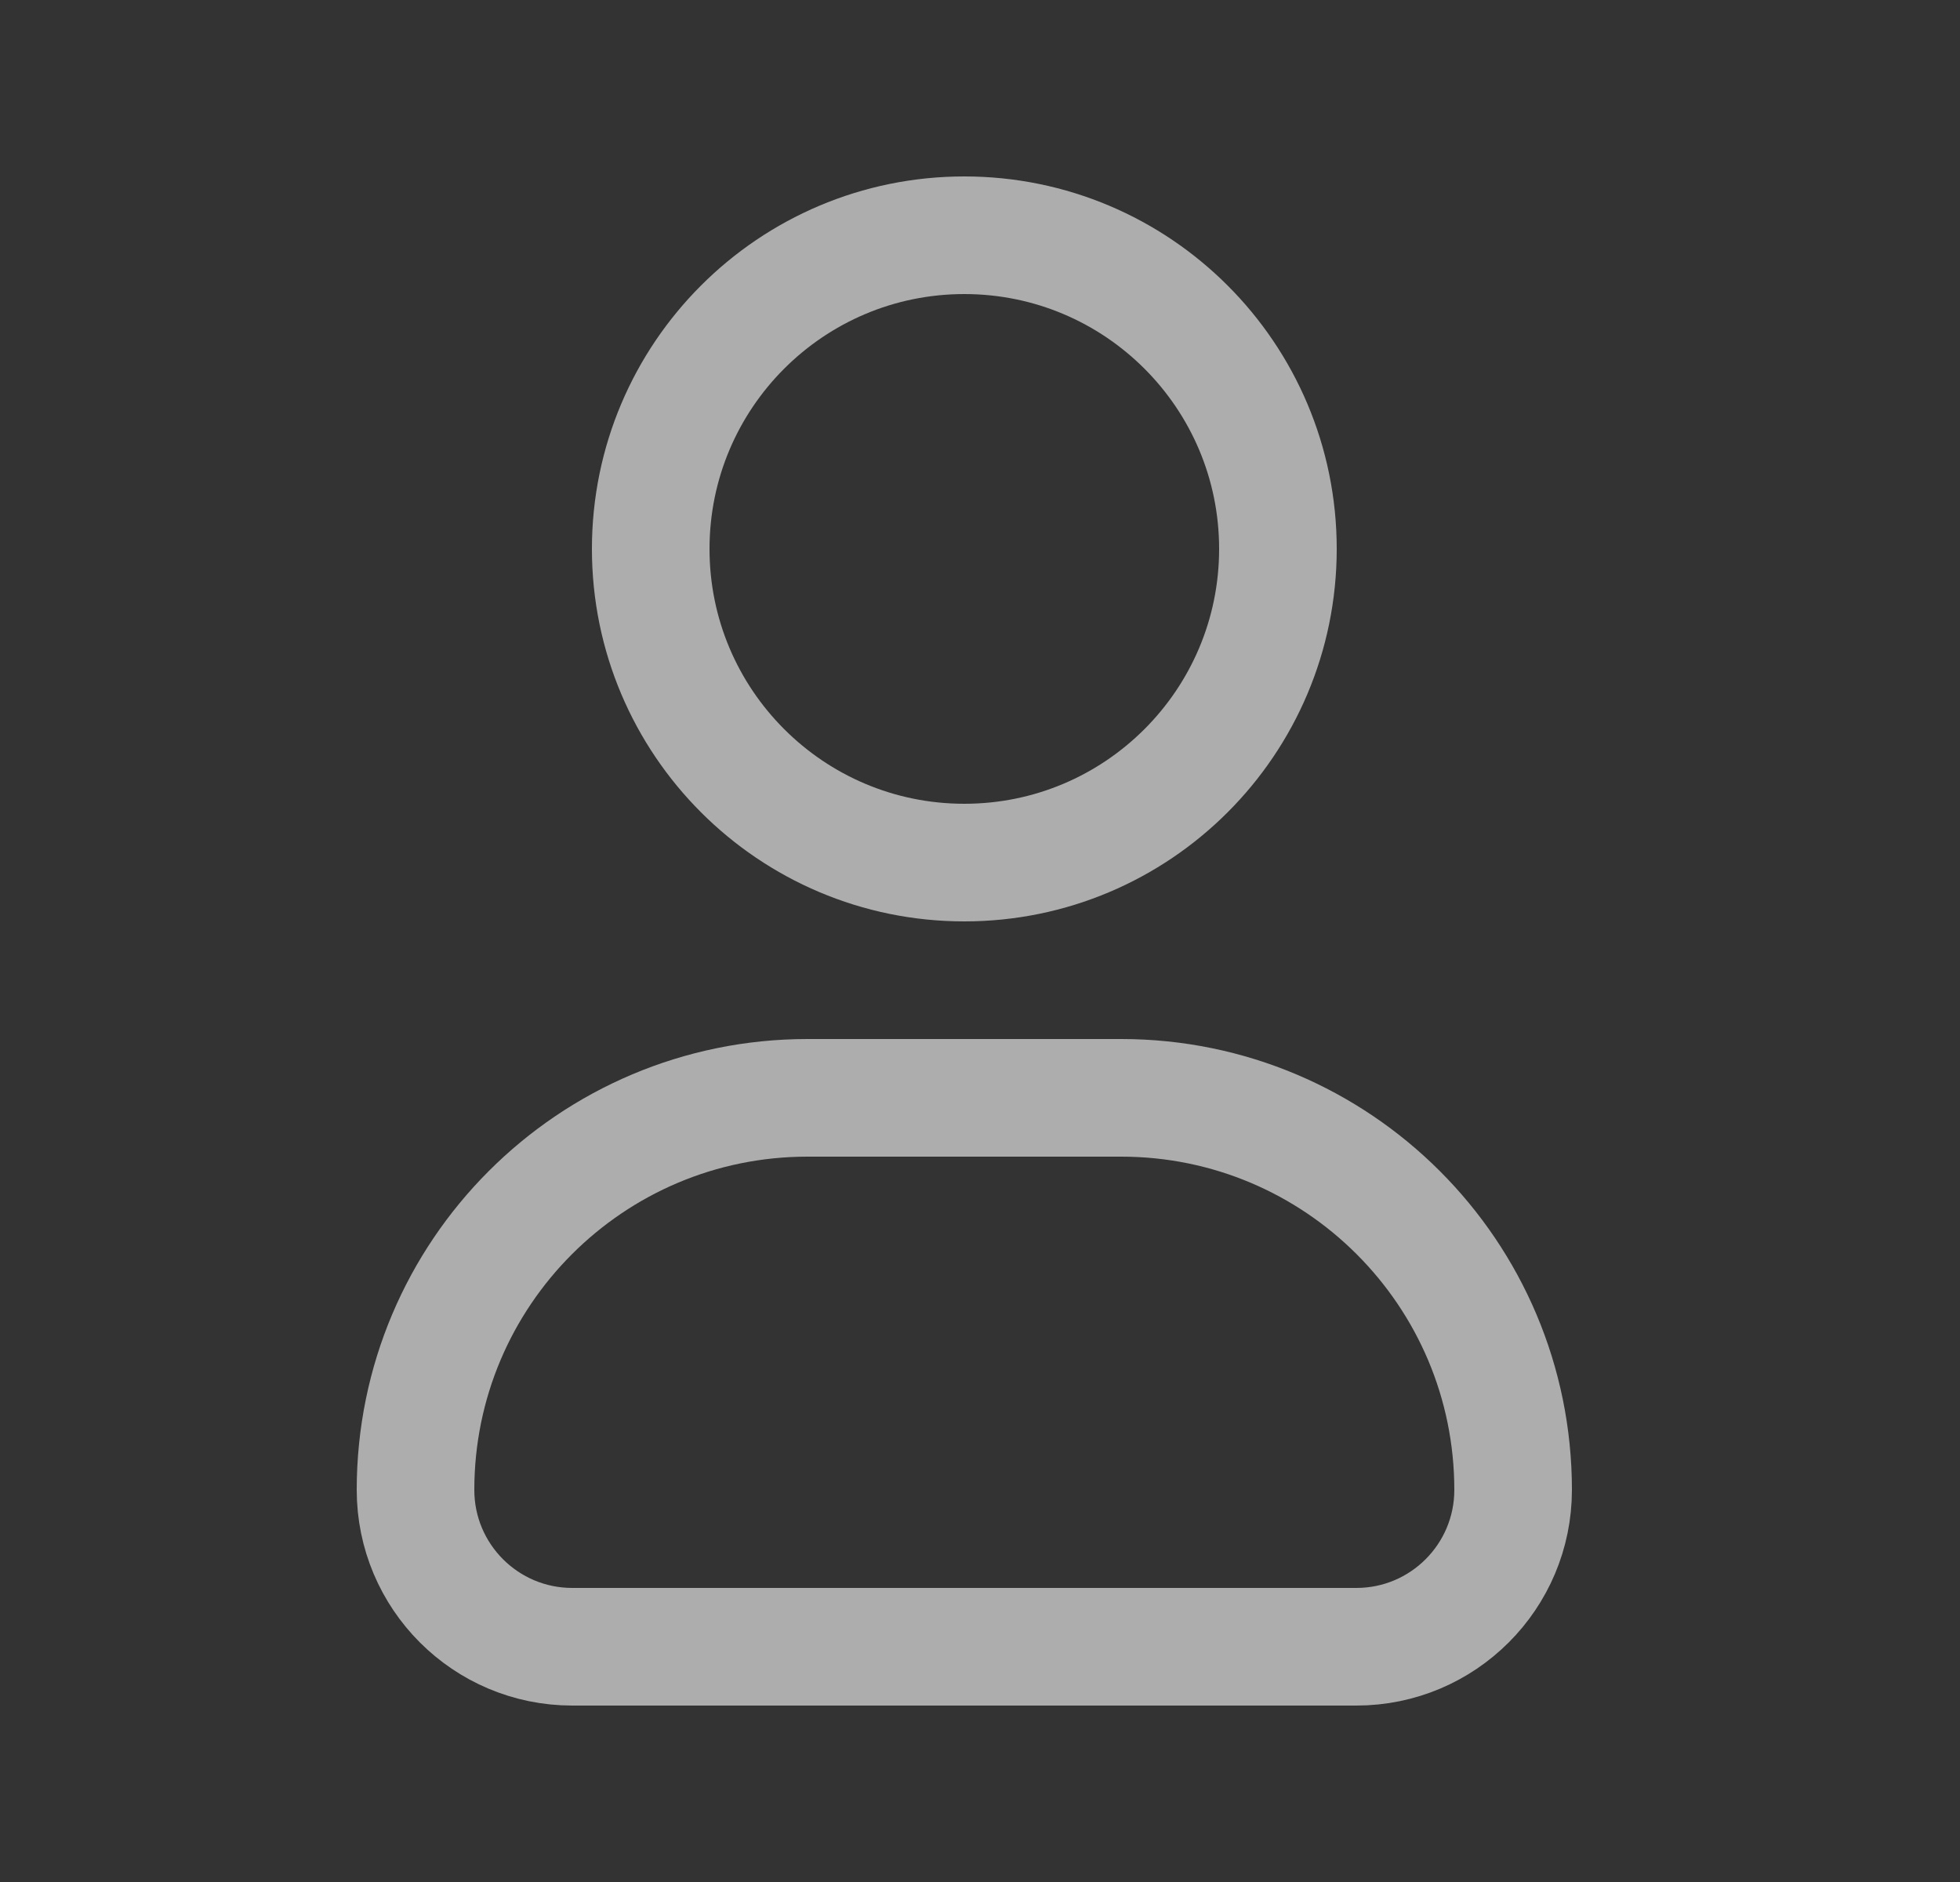 <svg width="25" height="24" viewBox="0 0 25 24" fill="none" xmlns="http://www.w3.org/2000/svg">
<rect x="0" y="0" width="25" height="24" fill="#333333" stroke="none"/>
<path d="M16.3 7C16.3 9.209 14.509 11 12.3 11C10.091 11 8.3 9.209 8.3 7C8.3 4.791 10.091 3 12.3 3C14.509 3 16.3 4.791 16.3 7Z" stroke="white" stroke-opacity="0.6" stroke-width="1.5"/>
<path d="M14.3 14H10.3C7.538 14 5.3 16.239 5.3 19C5.3 20.105 6.195 21 7.3 21H17.3C18.404 21 19.3 20.105 19.3 19C19.3 16.239 17.061 14 14.3 14Z" stroke="white" stroke-opacity="0.6" stroke-width="1.5" stroke-linejoin="round"/>
</svg>
